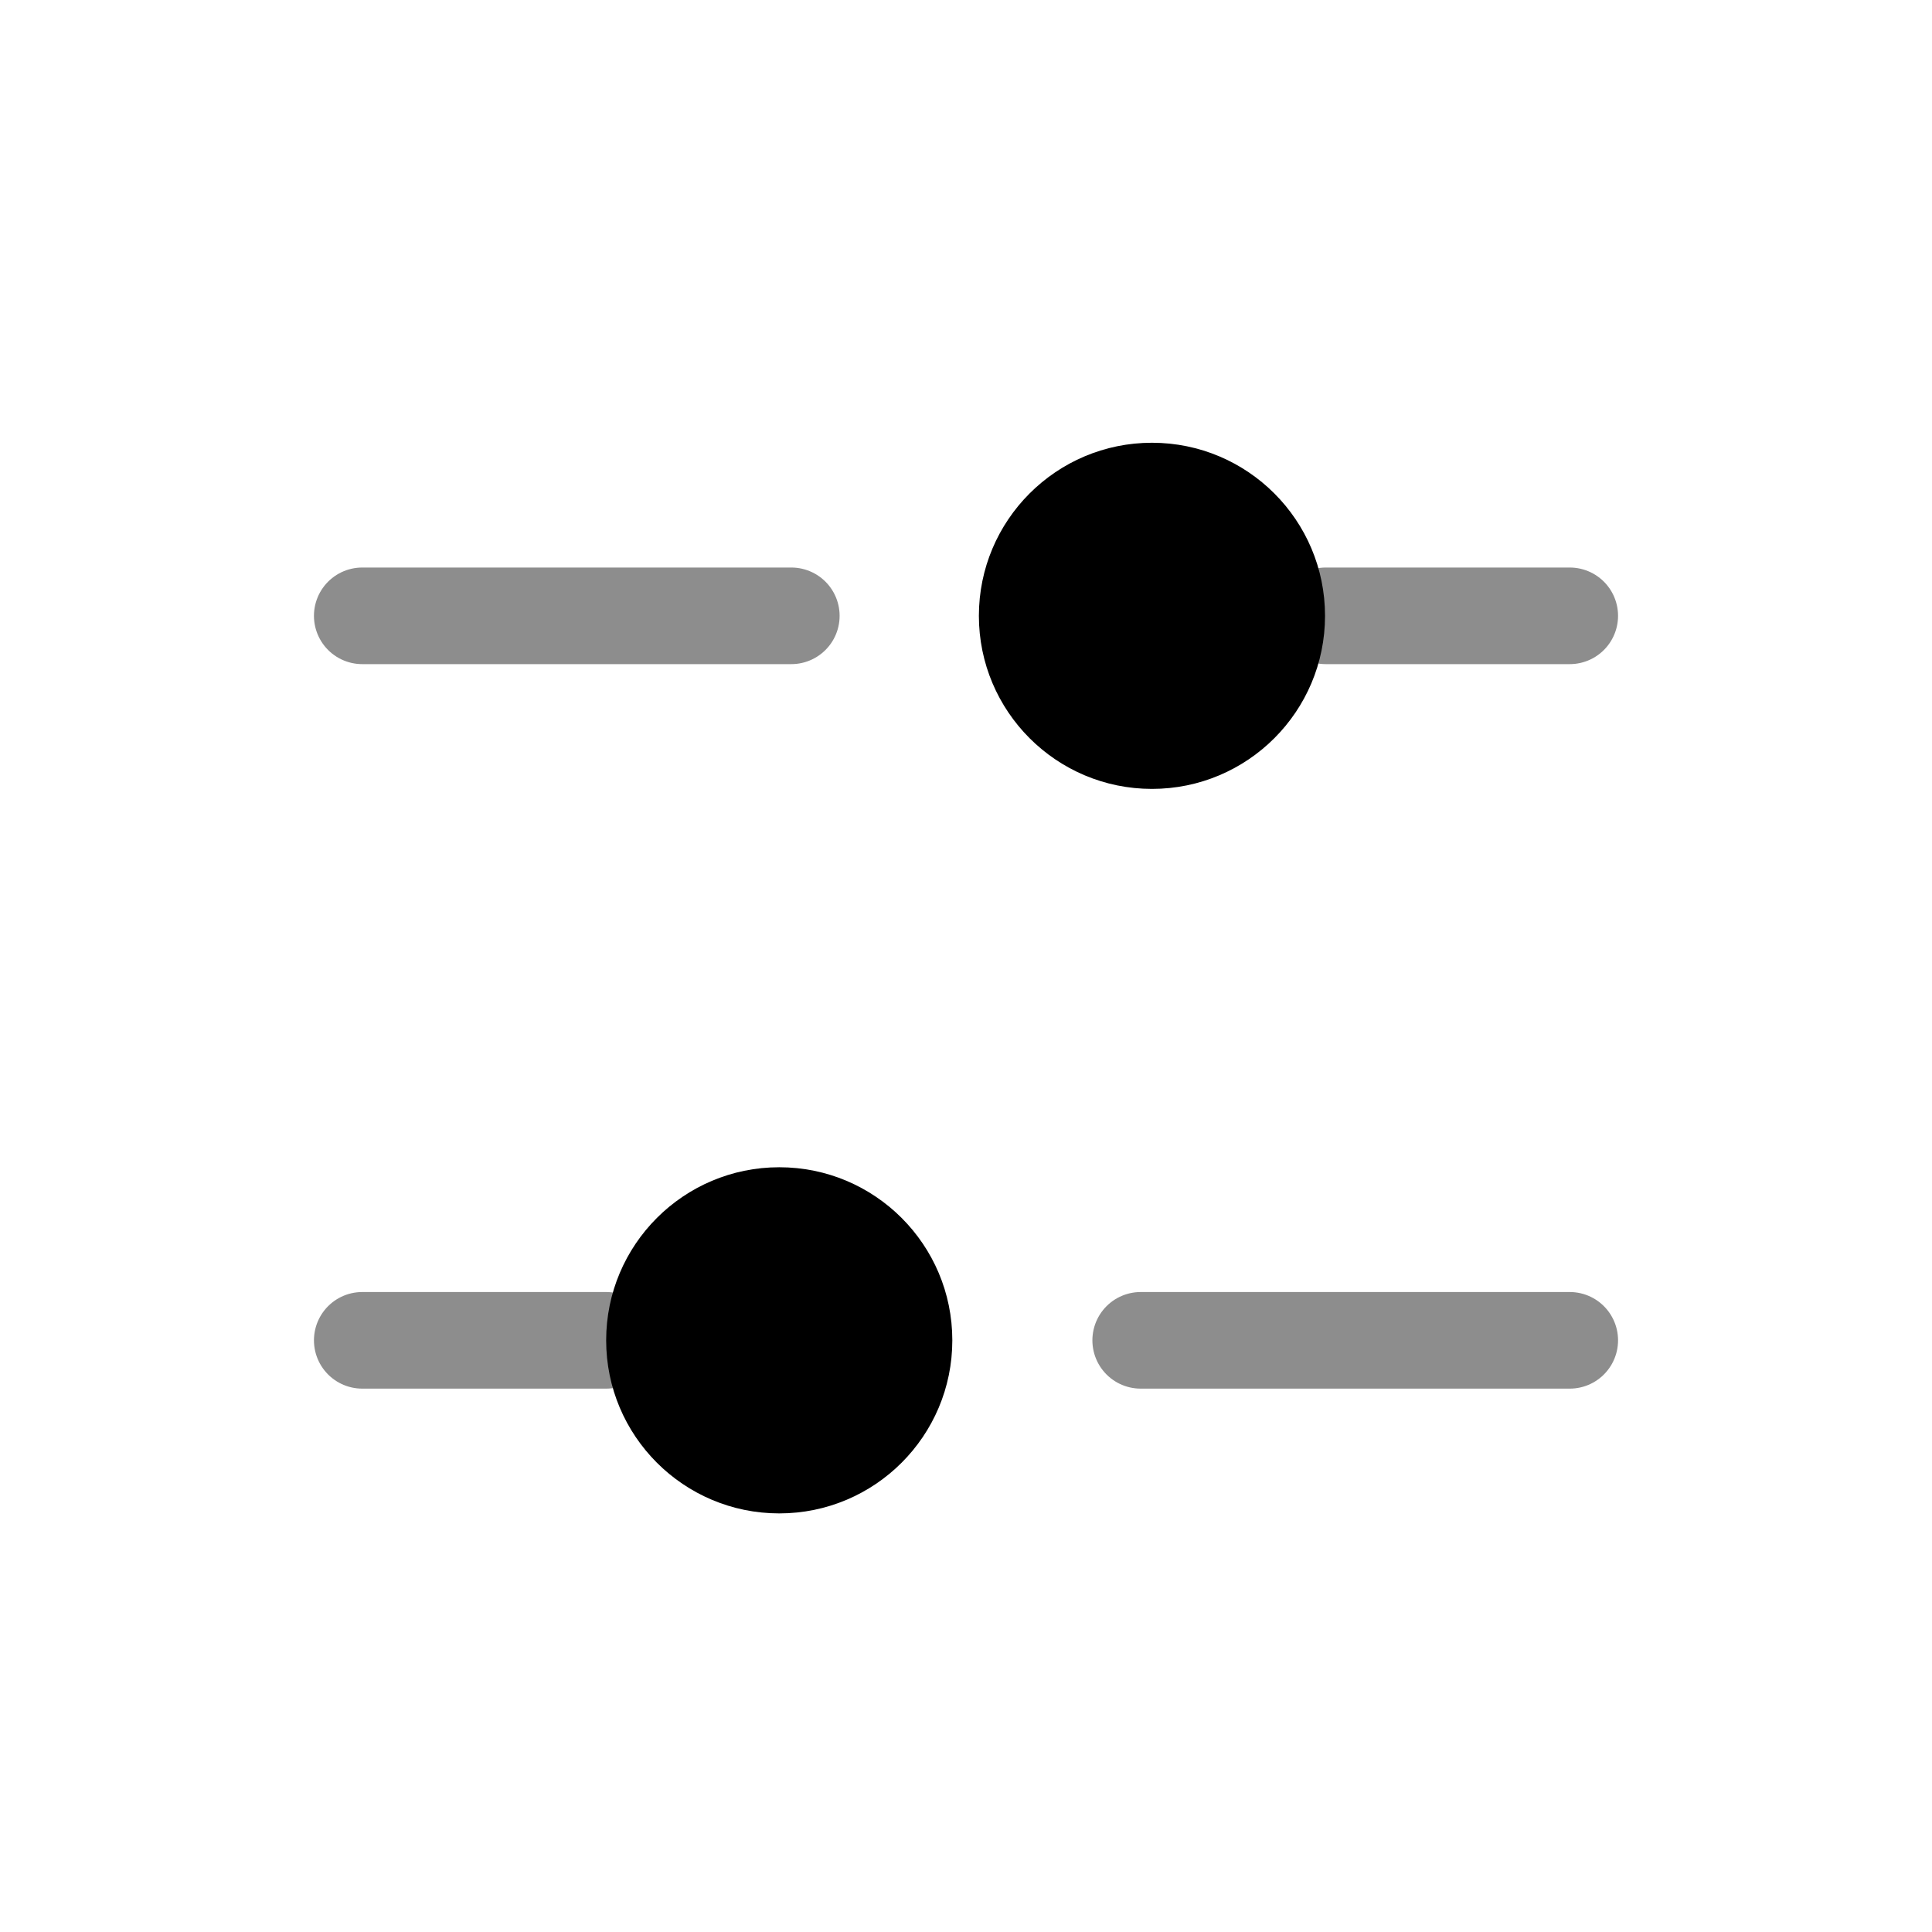 <svg width="24" height="24" viewBox="0 0 24 24" fill="none" xmlns="http://www.w3.org/2000/svg">
<g id="64">
<g id="Group">
<path id="Vector" d="M7.53 16.65H4.5" stroke="#8D8D8D" stroke-width="1.2" stroke-miterlimit="10" stroke-linecap="round" stroke-linejoin="round"/>
<path id="Vector_2" d="M19.5 16.65H14.17" stroke="#8D8D8D" stroke-width="1.2" stroke-miterlimit="10" stroke-linecap="round" stroke-linejoin="round"/>
<path id="Vector_3" d="M16.47 7.65H19.5" stroke="#8D8D8D" stroke-width="1.2" stroke-miterlimit="10" stroke-linecap="round" stroke-linejoin="round"/>
<path id="Vector_4" d="M4.5 7.65H9.83" stroke="#8D8D8D" stroke-width="1.2" stroke-miterlimit="10" stroke-linecap="round" stroke-linejoin="round"/>
<path id="Vector_5" d="M9.68 18.8C10.868 18.8 11.83 17.837 11.83 16.65C11.83 15.463 10.868 14.5 9.68 14.5C8.493 14.5 7.53 15.463 7.53 16.65C7.53 17.837 8.493 18.8 9.68 18.8Z" fill="black"/>
<path id="Vector_6" d="M14.31 9.8C15.498 9.8 16.46 8.837 16.46 7.65C16.46 6.463 15.498 5.5 14.31 5.5C13.123 5.5 12.16 6.463 12.16 7.65C12.16 8.837 13.123 9.8 14.31 9.8Z" fill="black"/>
</g>
</g>
</svg>
